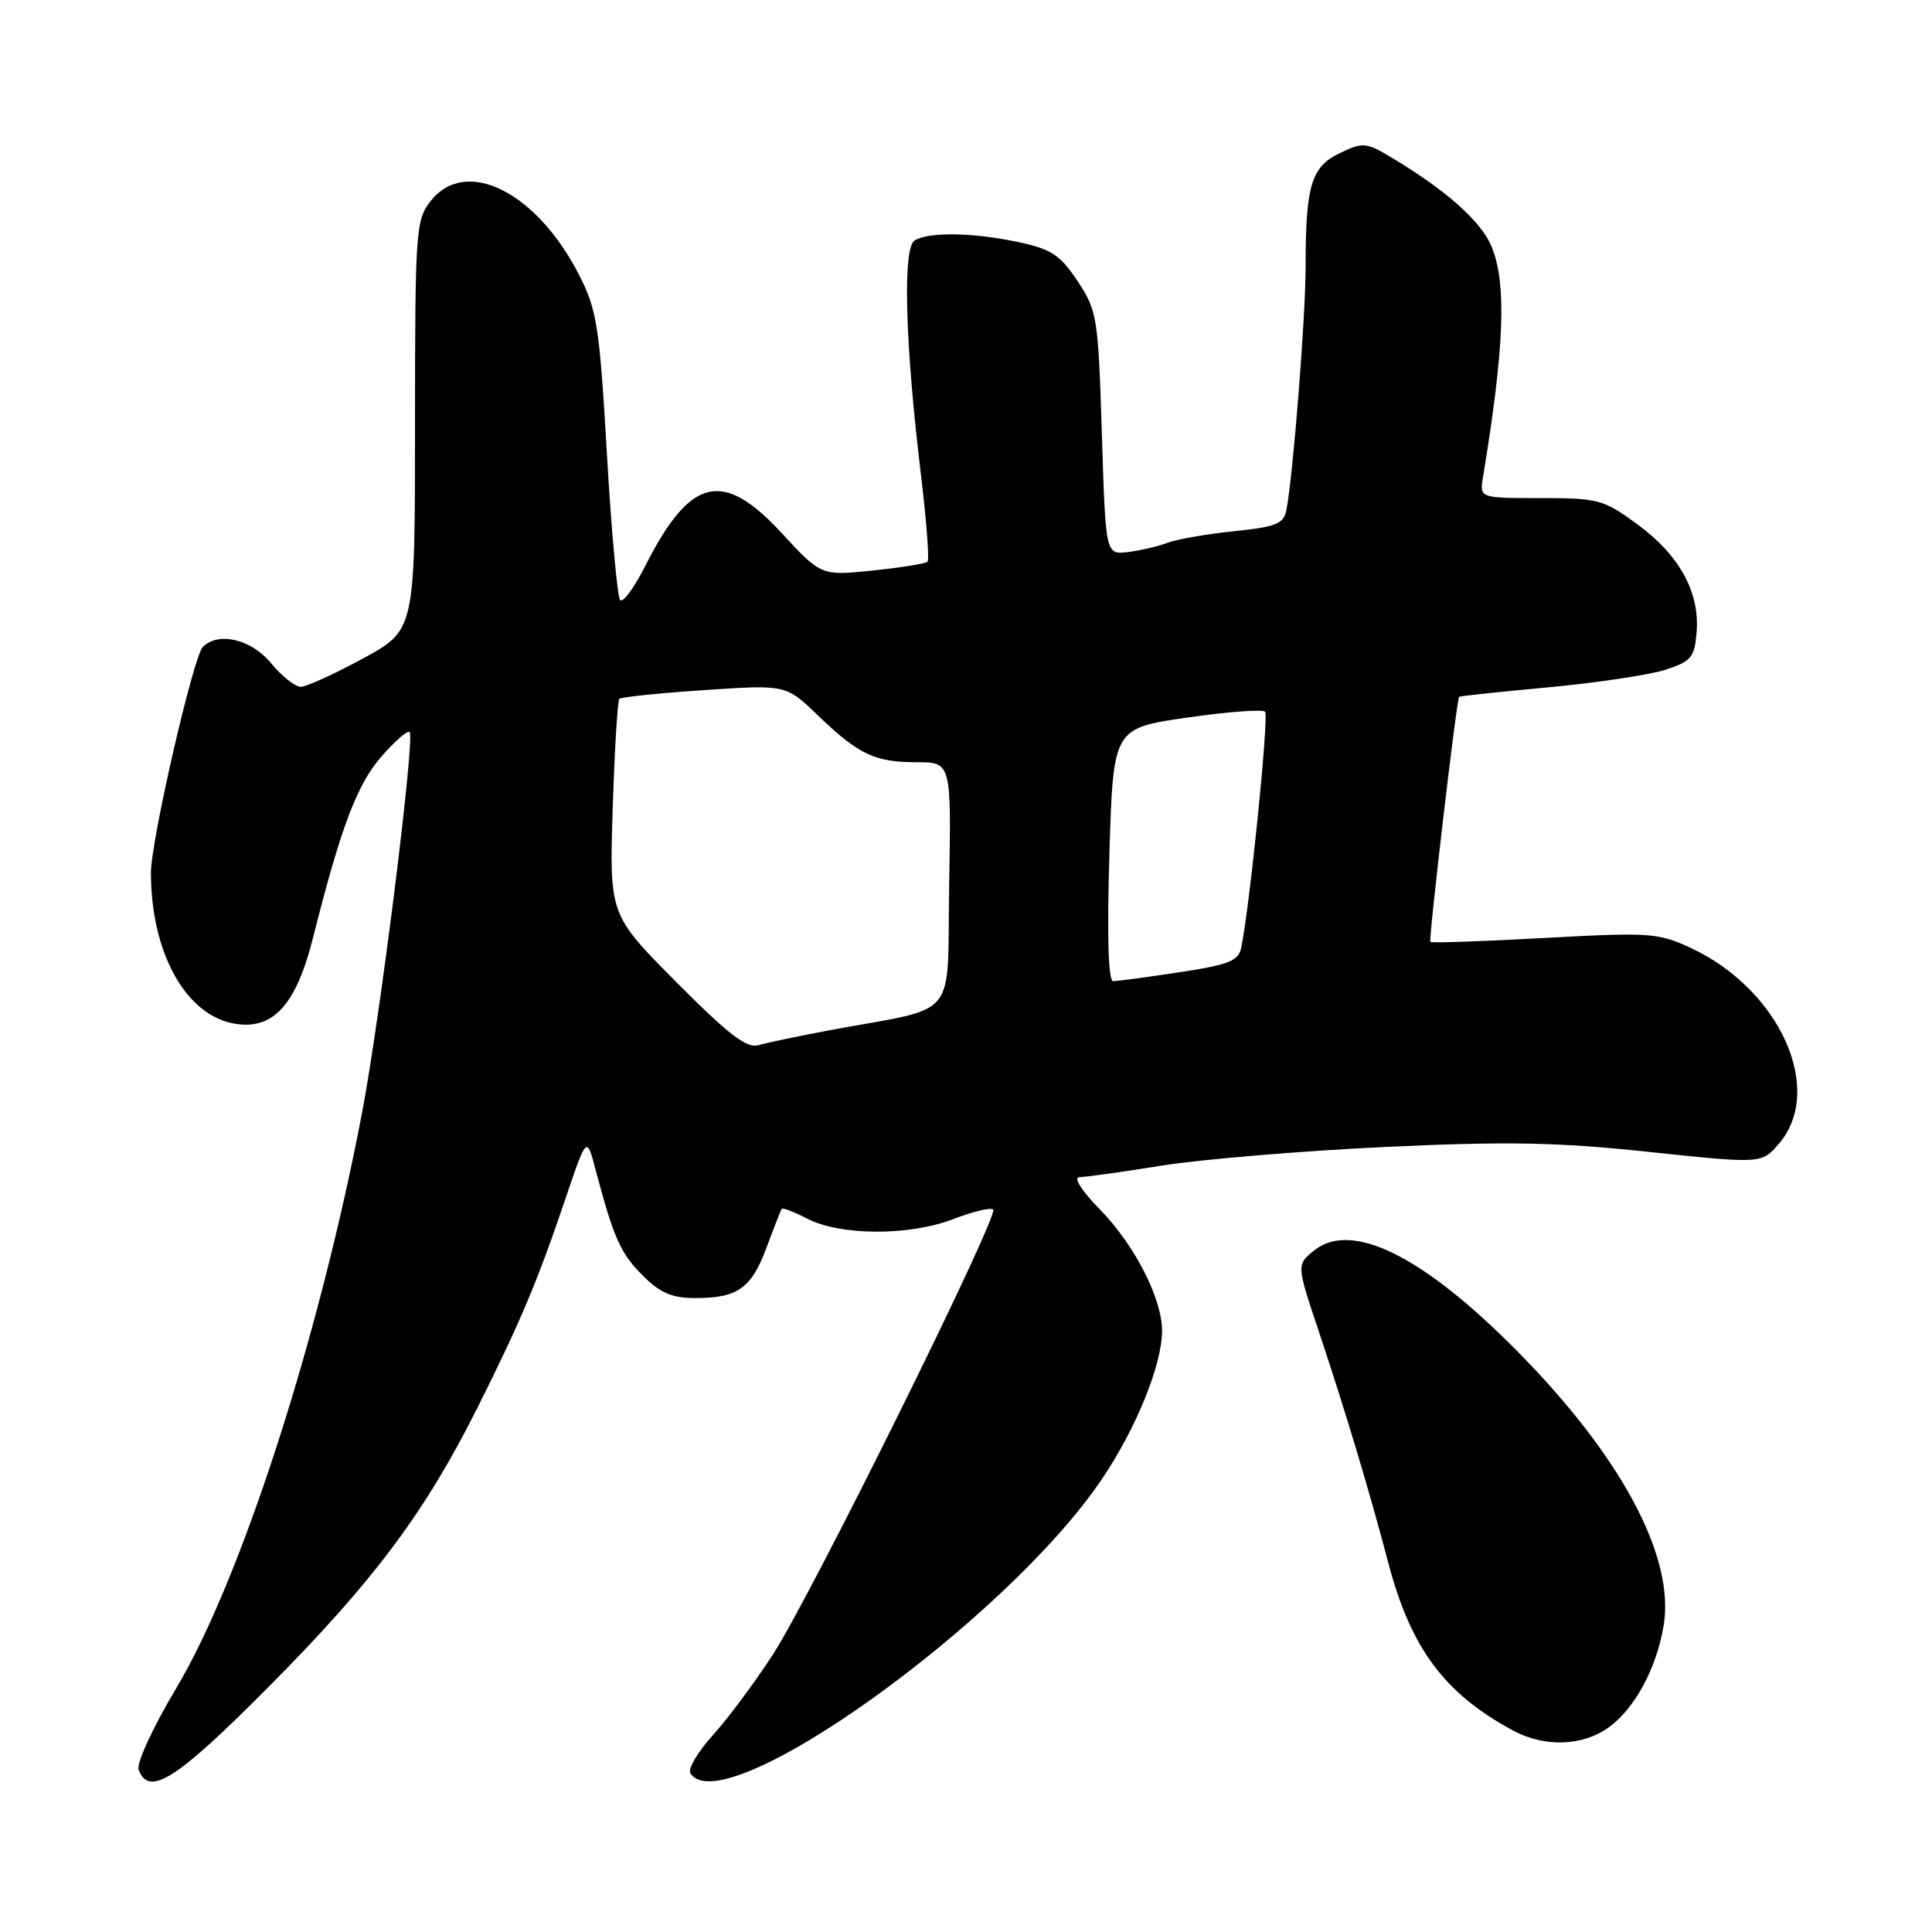 <?xml version="1.0" encoding="UTF-8" standalone="no"?>
<!DOCTYPE svg PUBLIC "-//W3C//DTD SVG 1.1//EN" "http://www.w3.org/Graphics/SVG/1.1/DTD/svg11.dtd" >
<svg xmlns="http://www.w3.org/2000/svg" xmlns:xlink="http://www.w3.org/1999/xlink" version="1.1" viewBox="0 0 256 256">
 <g >
 <path fill="currentColor"
d=" M 35.86 223.25 C 49.61 209.37 56.31 200.40 63.28 186.50 C 68.94 175.20 71.25 169.71 74.87 159.00 C 77.74 150.50 77.74 150.50 78.92 155.00 C 81.31 164.03 82.21 166.06 85.15 169.00 C 87.48 171.33 89.04 172.00 92.14 172.00 C 97.76 172.00 99.57 170.71 101.59 165.26 C 102.56 162.64 103.46 160.35 103.58 160.18 C 103.71 160.00 105.23 160.58 106.95 161.47 C 111.35 163.75 120.47 163.78 126.27 161.55 C 128.90 160.54 131.29 159.96 131.60 160.27 C 132.40 161.06 107.56 211.25 102.46 219.16 C 100.09 222.82 96.51 227.65 94.50 229.87 C 92.48 232.10 91.12 234.39 91.48 234.96 C 95.66 241.73 133.09 215.02 145.94 196.09 C 150.55 189.30 154.01 180.76 153.98 176.27 C 153.94 171.98 150.32 164.94 145.74 160.25 C 143.27 157.73 142.18 155.99 143.04 155.98 C 143.84 155.97 148.78 155.28 154.00 154.44 C 159.22 153.61 172.50 152.50 183.50 151.98 C 199.77 151.22 206.29 151.34 218.46 152.63 C 233.43 154.21 233.43 154.21 235.71 151.55 C 241.85 144.41 235.83 131.07 223.98 125.58 C 219.70 123.60 218.54 123.52 204.60 124.29 C 196.45 124.74 189.66 124.97 189.53 124.81 C 189.28 124.50 193.01 92.65 193.34 92.33 C 193.43 92.23 198.77 91.67 205.20 91.07 C 211.64 90.47 218.61 89.42 220.70 88.74 C 224.10 87.63 224.53 87.11 224.81 83.78 C 225.25 78.51 222.54 73.57 217.00 69.50 C 212.48 66.18 211.81 66.00 204.14 66.00 C 196.05 66.00 196.05 66.00 196.50 63.25 C 199.35 46.01 199.66 37.52 197.63 32.65 C 196.25 29.35 191.75 25.32 184.66 21.04 C 181.02 18.84 180.63 18.80 177.55 20.28 C 173.75 22.09 173.00 24.57 173.00 35.32 C 173.00 42.05 171.33 63.15 170.45 67.61 C 170.09 69.41 169.07 69.82 163.50 70.39 C 159.91 70.76 155.94 71.45 154.68 71.93 C 153.41 72.41 151.05 72.96 149.44 73.15 C 146.50 73.50 146.50 73.50 146.00 57.42 C 145.52 42.04 145.38 41.17 142.80 37.27 C 140.50 33.80 139.32 33.02 135.00 32.09 C 128.96 30.80 123.02 30.70 121.18 31.87 C 119.59 32.88 119.93 45.48 122.01 62.73 C 122.76 68.91 123.16 74.18 122.90 74.43 C 122.64 74.69 119.37 75.21 115.62 75.60 C 108.81 76.30 108.81 76.30 103.59 70.65 C 95.76 62.16 91.49 63.18 85.51 74.97 C 84.06 77.85 82.56 79.89 82.18 79.52 C 81.81 79.14 81.01 70.43 80.42 60.17 C 79.44 43.23 79.09 41.03 76.74 36.44 C 71.10 25.40 61.72 20.73 57.07 26.63 C 55.09 29.15 55.00 30.47 54.99 56.38 C 54.99 83.50 54.99 83.50 48.10 87.25 C 44.31 89.31 40.60 91.00 39.86 91.01 C 39.11 91.01 37.34 89.61 35.92 87.88 C 33.31 84.70 28.94 83.66 26.88 85.72 C 25.61 86.99 20.00 111.40 20.00 115.64 C 20.00 126.29 24.66 134.63 31.19 135.66 C 36.24 136.46 39.25 133.11 41.49 124.21 C 45.14 109.70 47.28 104.00 50.51 100.28 C 52.32 98.20 54.01 96.72 54.28 97.00 C 55.01 97.76 50.40 134.65 48.00 147.30 C 42.33 177.14 31.96 209.28 23.34 223.72 C 20.24 228.92 18.05 233.68 18.37 234.51 C 19.76 238.15 23.42 235.80 35.86 223.25 Z  M 213.12 228.92 C 216.59 226.44 219.50 221.08 220.44 215.40 C 221.96 206.30 214.85 192.99 201.00 178.99 C 188.53 166.38 179.06 161.70 174.11 165.71 C 171.79 167.59 171.79 167.59 174.79 176.54 C 178.29 187.04 181.47 197.62 183.96 207.10 C 186.93 218.40 191.41 224.42 200.50 229.31 C 204.66 231.54 209.65 231.39 213.12 228.92 Z  M 89.62 130.14 C 80.74 121.20 80.74 121.20 81.19 107.11 C 81.43 99.37 81.83 92.84 82.07 92.60 C 82.31 92.36 87.37 91.84 93.32 91.44 C 104.14 90.72 104.14 90.72 108.32 94.74 C 113.76 99.98 115.90 101.00 121.46 101.00 C 126.05 101.00 126.05 101.00 125.77 117.21 C 125.46 135.56 127.34 133.27 110.00 136.50 C 105.88 137.27 101.60 138.17 100.50 138.49 C 98.94 138.95 96.54 137.10 89.62 130.14 Z  M 147.00 113.25 C 147.50 96.50 147.50 96.50 157.26 95.09 C 162.63 94.32 167.29 93.96 167.63 94.30 C 168.16 94.83 165.64 119.83 164.47 125.57 C 164.12 127.32 162.84 127.83 156.28 128.83 C 152.00 129.48 148.05 130.01 147.50 130.01 C 146.85 130.01 146.68 124.08 147.00 113.25 Z "/>
</g>
</svg>